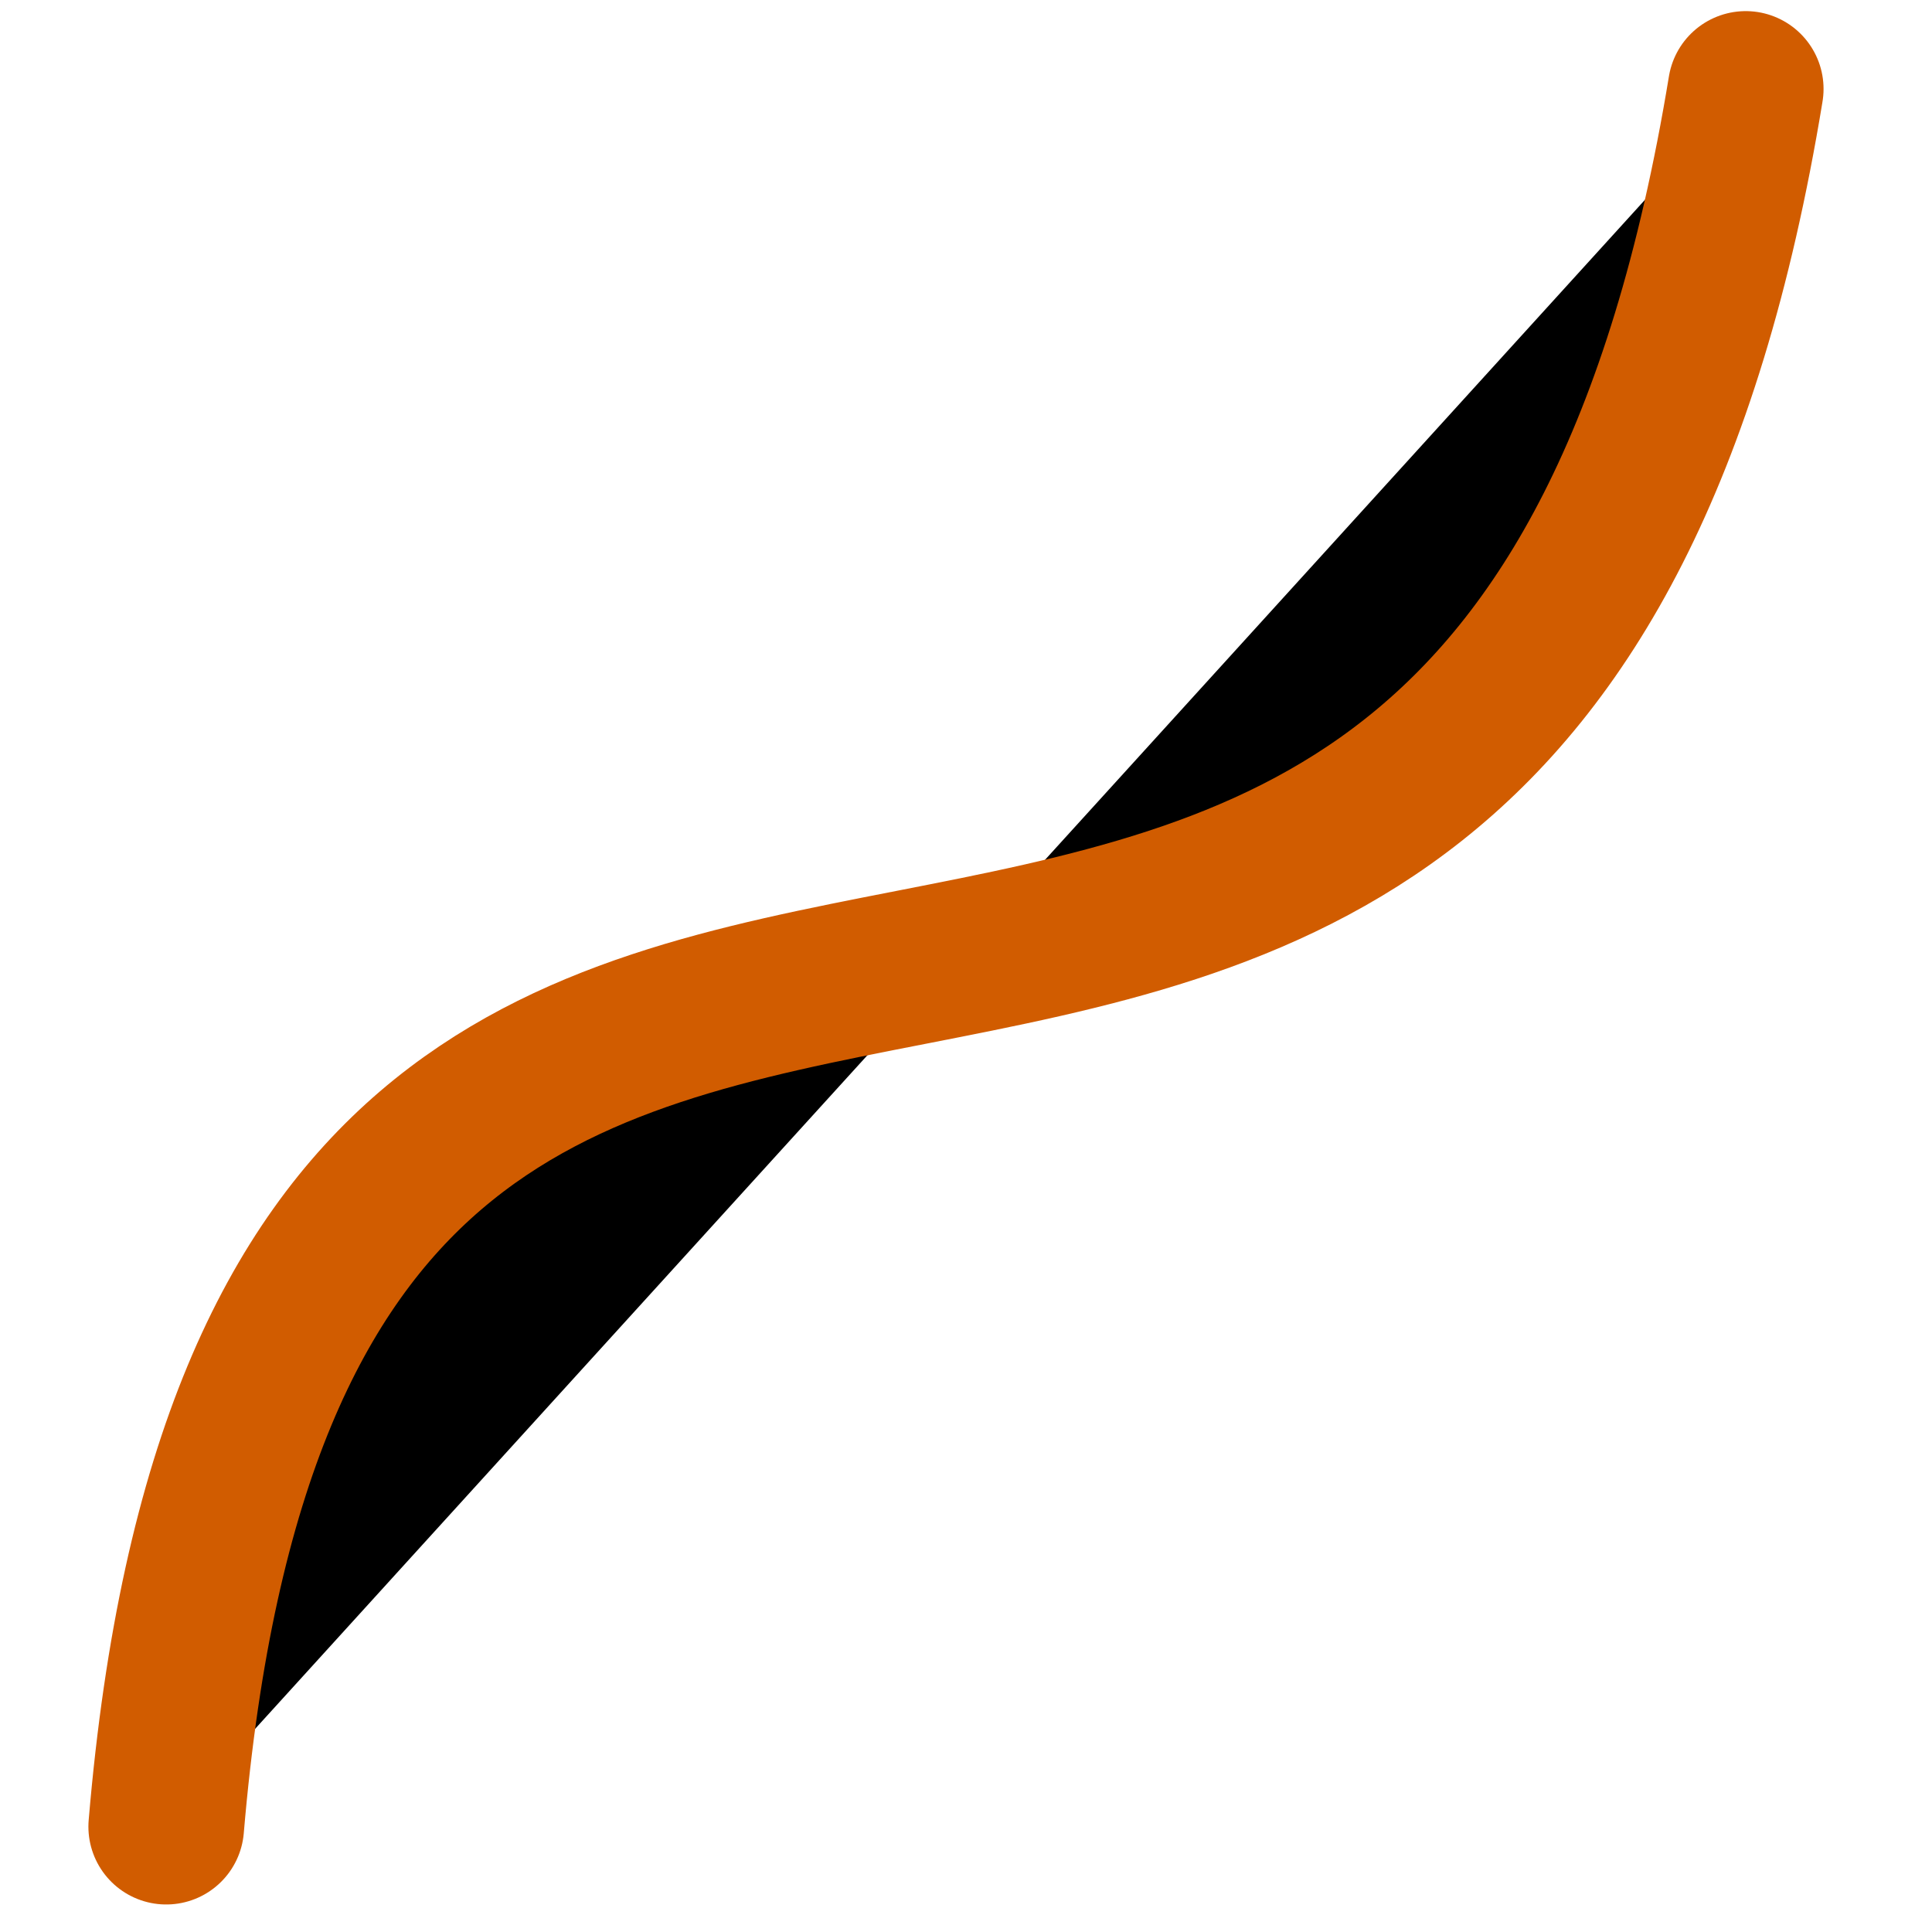 <?xml version="1.0" ?>
<svg xmlns="http://www.w3.org/2000/svg" width="128" height="128" viewBox="0 0 5.3 5.3">
  <path d="m0.456,5.011c0.337,-3.983 3.667,-0.714 4.333,-4.767" fill="#00000000" stroke-linejoin="round" stroke-linecap="round" stroke-width="0.427" stroke="#d15c00"/>
</svg>
